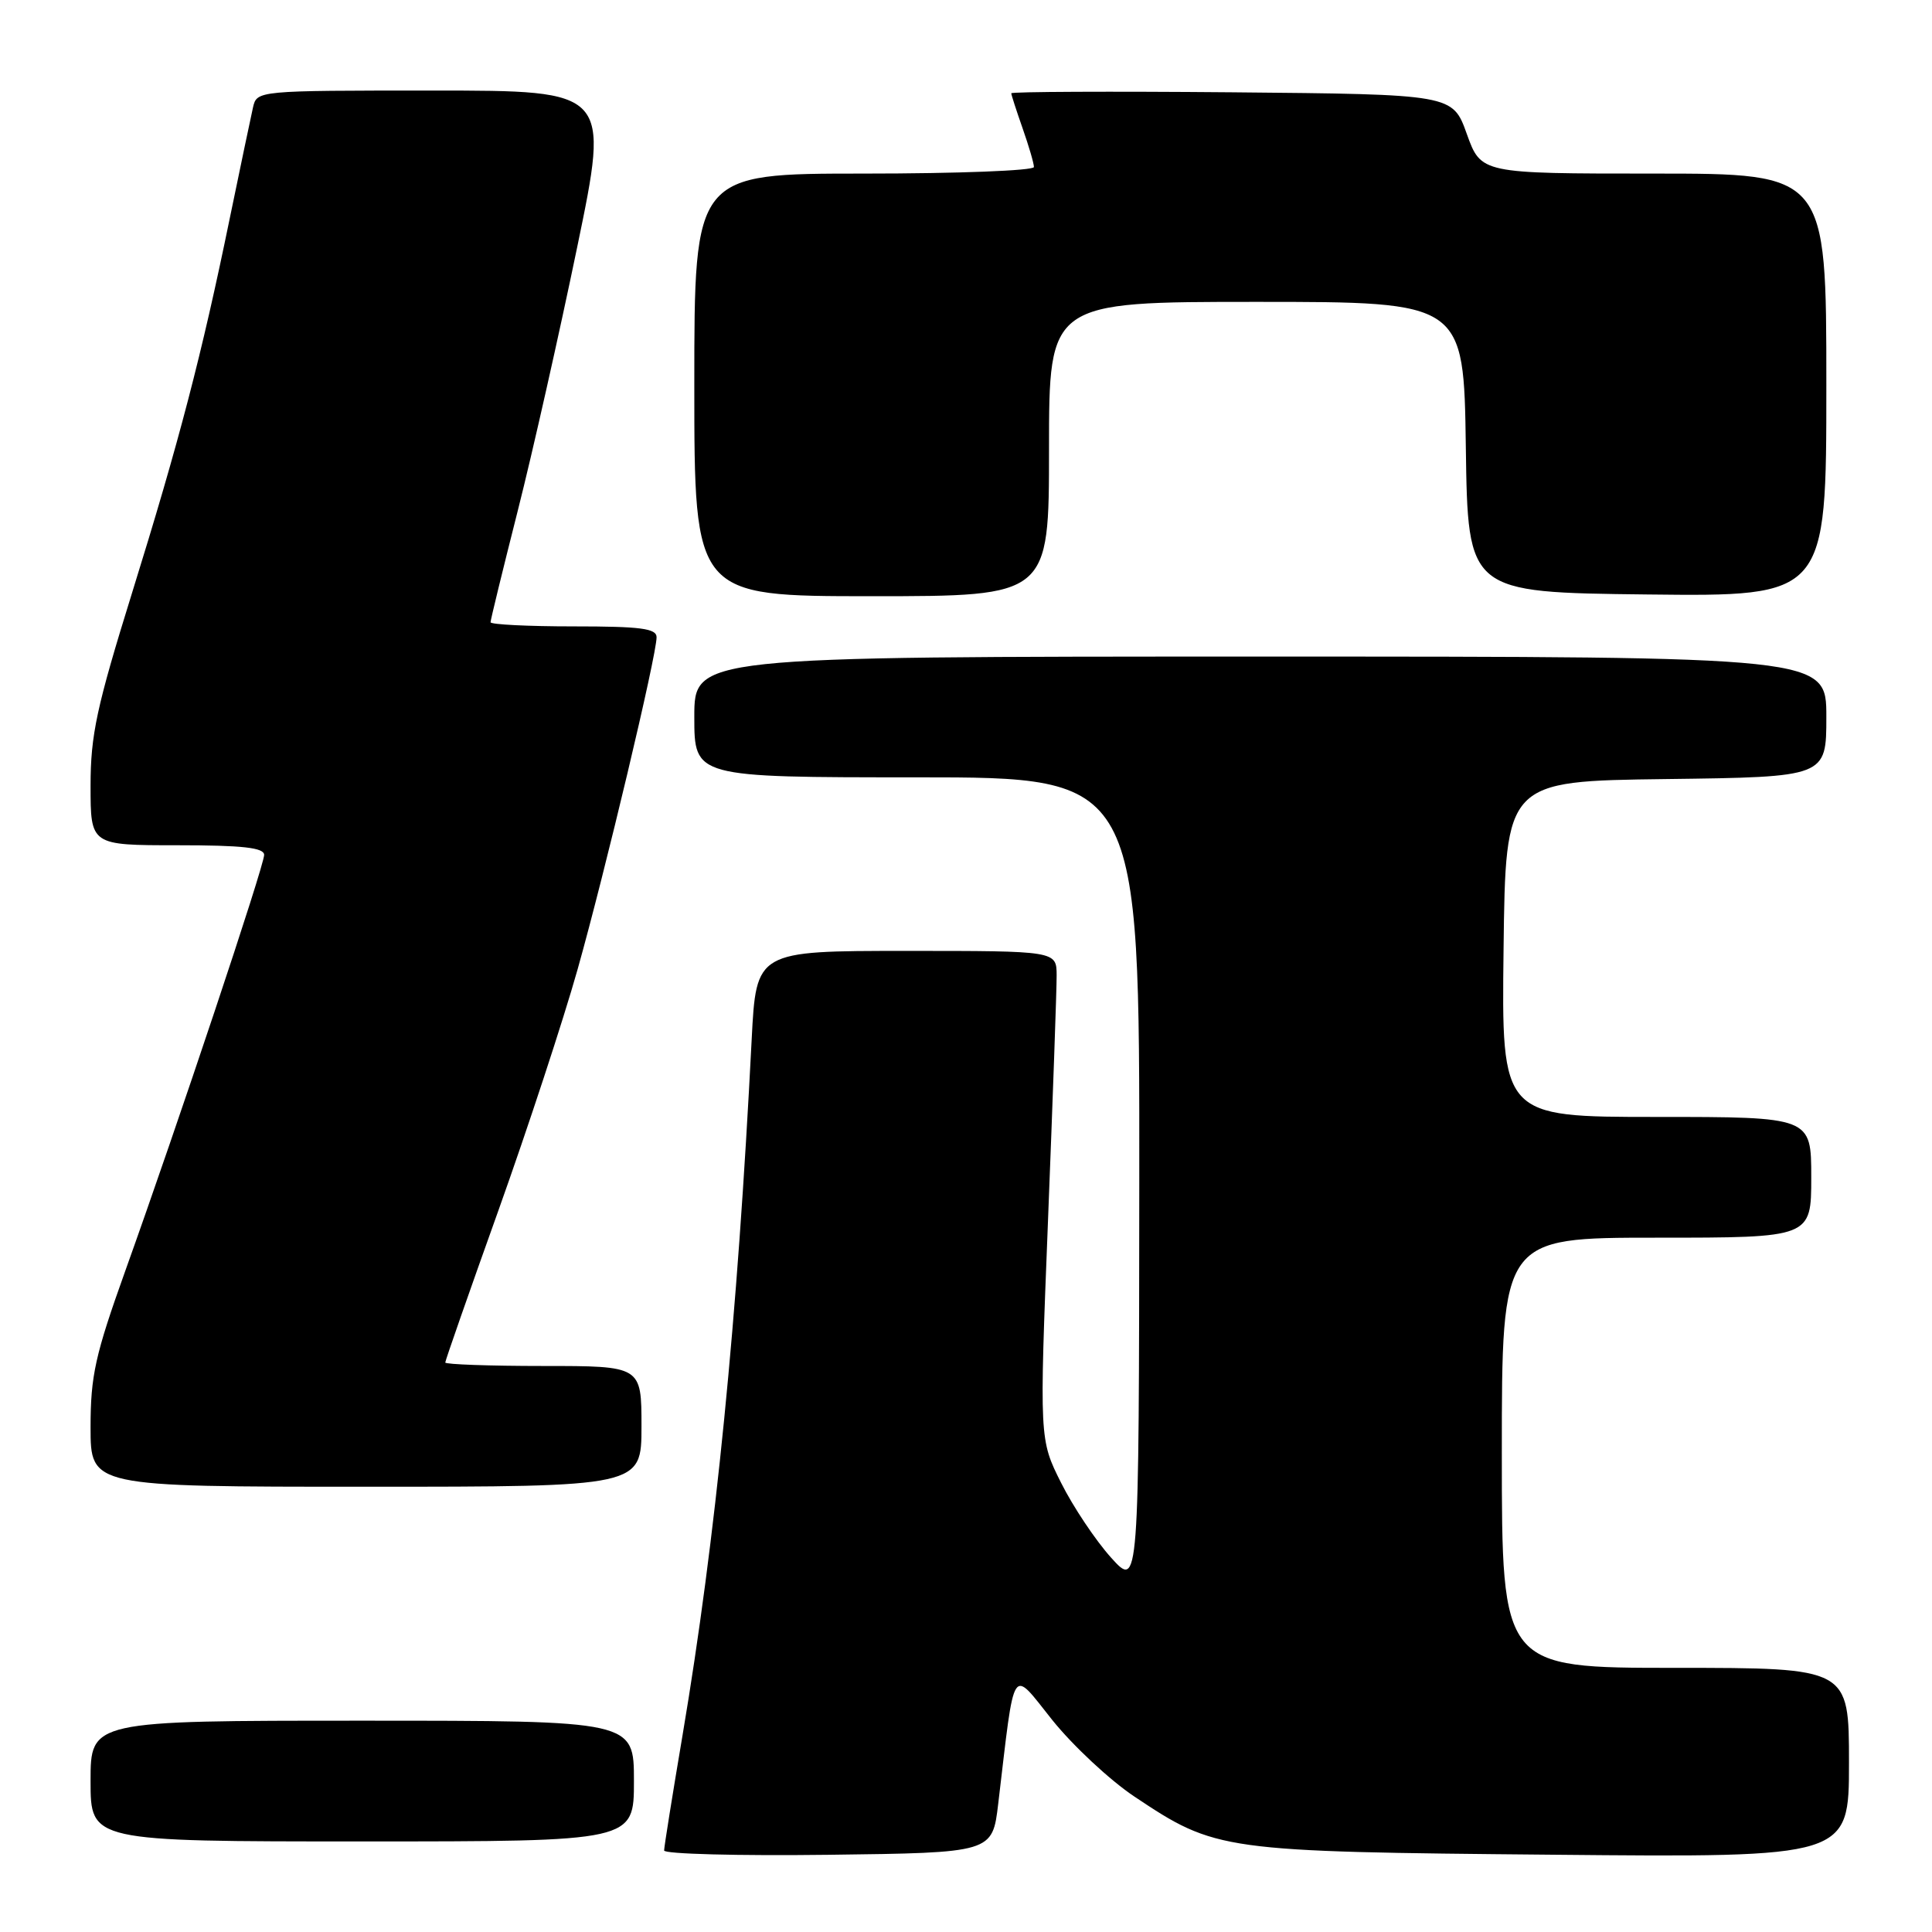 <?xml version="1.0" encoding="UTF-8" standalone="no"?>
<!DOCTYPE svg PUBLIC "-//W3C//DTD SVG 1.1//EN" "http://www.w3.org/Graphics/SVG/1.1/DTD/svg11.dtd" >
<svg xmlns="http://www.w3.org/2000/svg" xmlns:xlink="http://www.w3.org/1999/xlink" version="1.1" viewBox="0 0 256 256">
 <g >
 <path fill="currentColor"
d=" M 132.27 239.00 C 134.52 220.09 133.92 221.02 139.44 227.92 C 142.16 231.31 147.05 235.87 150.29 238.04 C 161.12 245.27 161.76 245.36 205.75 245.76 C 245.00 246.13 245.00 246.13 245.00 233.56 C 245.00 221.00 245.00 221.00 222.00 221.00 C 199.00 221.00 199.00 221.00 199.00 192.50 C 199.00 164.00 199.00 164.00 219.50 164.00 C 240.00 164.00 240.00 164.00 240.00 156.00 C 240.00 148.00 240.00 148.00 219.48 148.00 C 198.96 148.00 198.96 148.00 199.23 125.75 C 199.50 103.50 199.50 103.50 220.75 103.23 C 242.00 102.96 242.00 102.96 242.00 94.98 C 242.00 87.00 242.00 87.00 167.00 87.00 C 92.00 87.00 92.00 87.00 92.00 95.00 C 92.00 103.00 92.00 103.00 121.50 103.00 C 151.00 103.00 151.00 103.00 150.96 156.75 C 150.92 210.50 150.92 210.50 147.21 206.38 C 145.17 204.11 142.20 199.67 140.61 196.50 C 137.72 190.74 137.72 190.74 138.87 161.62 C 139.50 145.60 140.02 131.04 140.01 129.25 C 140.00 126.00 140.00 126.00 120.10 126.00 C 100.20 126.00 100.20 126.00 99.60 137.75 C 97.71 174.94 94.84 203.84 90.44 229.93 C 89.10 237.86 88.00 244.73 88.00 245.20 C 88.00 245.66 97.79 245.92 109.75 245.77 C 131.50 245.50 131.50 245.50 132.27 239.00 Z  M 84.00 236.00 C 84.00 228.00 84.00 228.00 48.00 228.00 C 12.00 228.00 12.00 228.00 12.00 236.00 C 12.00 244.00 12.00 244.00 48.00 244.00 C 84.00 244.00 84.00 244.00 84.00 236.00 Z  M 85.00 189.00 C 85.00 181.00 85.00 181.00 72.00 181.00 C 64.85 181.00 59.00 180.79 59.00 180.54 C 59.00 180.29 62.17 171.21 66.05 160.37 C 69.92 149.53 74.64 135.17 76.53 128.46 C 80.19 115.47 87.00 86.84 87.00 84.44 C 87.00 83.27 84.90 83.00 76.00 83.00 C 69.95 83.00 65.00 82.75 65.00 82.45 C 65.00 82.15 66.62 75.51 68.60 67.70 C 70.58 59.89 74.12 44.16 76.48 32.75 C 80.78 12.00 80.78 12.00 57.41 12.00 C 34.04 12.00 34.04 12.00 33.52 14.25 C 33.24 15.49 31.85 22.12 30.43 29.00 C 26.73 47.02 23.74 58.48 17.51 78.52 C 12.80 93.68 12.00 97.38 12.00 104.12 C 12.00 112.00 12.00 112.00 23.50 112.00 C 32.16 112.00 35.00 112.32 35.00 113.28 C 35.00 114.72 23.61 148.83 16.61 168.37 C 12.61 179.54 12.00 182.28 12.00 189.12 C 12.00 197.00 12.00 197.00 48.50 197.00 C 85.00 197.00 85.00 197.00 85.00 189.00 Z  M 139.00 59.50 C 139.00 40.00 139.00 40.00 166.48 40.00 C 193.96 40.00 193.96 40.00 194.23 59.25 C 194.50 78.50 194.50 78.50 218.25 78.77 C 242.00 79.04 242.00 79.04 242.00 51.02 C 242.00 23.00 242.00 23.00 219.13 23.00 C 196.25 23.00 196.25 23.00 194.36 17.75 C 192.48 12.50 192.48 12.50 163.24 12.23 C 147.16 12.09 134.00 12.15 134.00 12.36 C 134.00 12.57 134.68 14.66 135.50 17.00 C 136.32 19.34 137.00 21.64 137.00 22.13 C 137.00 22.61 126.88 23.00 114.50 23.00 C 92.00 23.00 92.00 23.00 92.00 51.00 C 92.00 79.00 92.00 79.00 115.50 79.00 C 139.00 79.00 139.00 79.00 139.00 59.50 Z "/>
</g>
</svg>